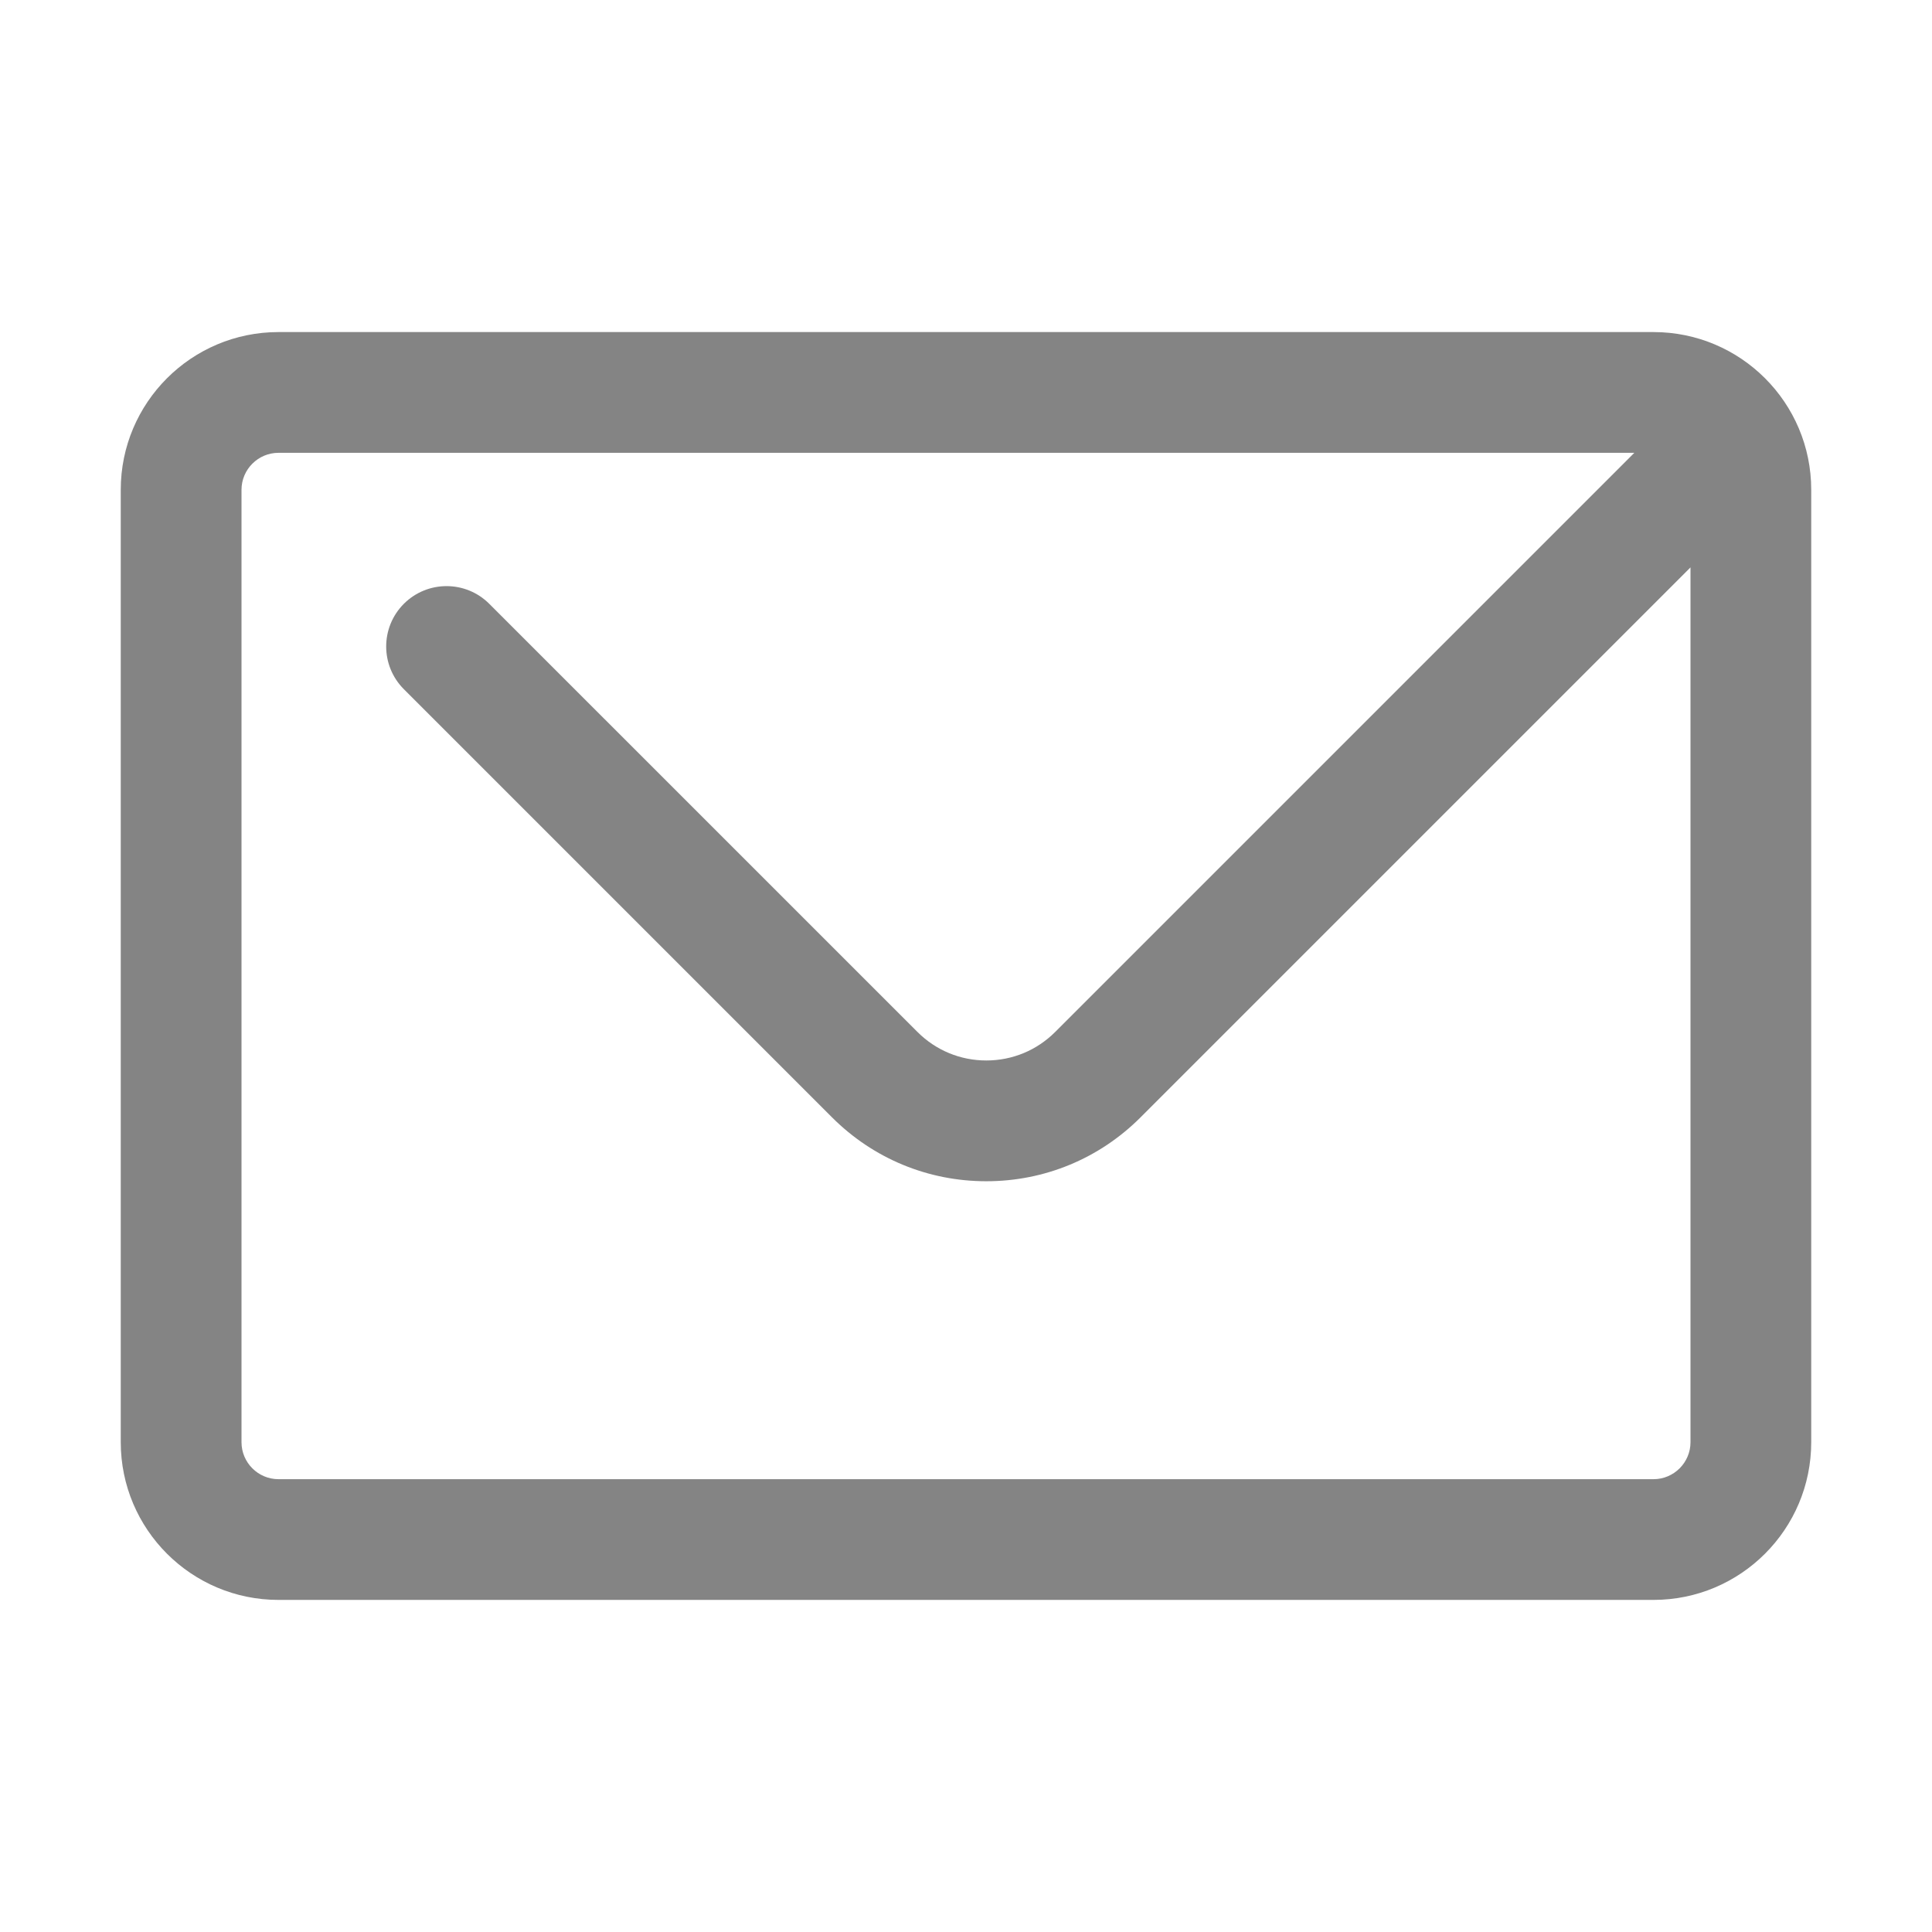 <?xml version="1.0" encoding="utf-8"?>
<!-- Generator: Adobe Illustrator 21.0.0, SVG Export Plug-In . SVG Version: 6.00 Build 0)  -->
<svg version="1.1" id="图层_1" xmlns="http://www.w3.org/2000/svg" xmlns:xlink="http://www.w3.org/1999/xlink" x="0px" y="0px"
	 width="80px" height="80px" viewBox="0 0 80 80" enable-background="new 0 0 80 80" xml:space="preserve">
<path fill="#848484" d="M68.467,13.75H11.533C7.925,13.75,5,16.675,5,20.283v39.433c0,3.608,2.925,6.533,6.533,6.533h56.933
	c3.608,0,6.533-2.925,6.533-6.533V20.283C75,16.675,72.075,13.75,68.467,13.75z M68.467,61.25H11.533
	c-0.846,0-1.533-0.688-1.533-1.533V20.283c0-0.845,0.688-1.533,1.533-1.533h56.141L43.693,42.731
	c-0.762,0.762-1.775,1.181-2.852,1.181s-2.09-0.42-2.852-1.182L20.259,25.002c-0.976-0.976-2.559-0.976-3.536,0
	c-0.976,0.976-0.976,2.559,0,3.536l17.729,17.729c1.706,1.706,3.975,2.646,6.388,2.646s4.682-0.94,6.388-2.646L70,23.495v36.222
	C70,60.562,69.312,61.25,68.467,61.25z"/>
</svg>
